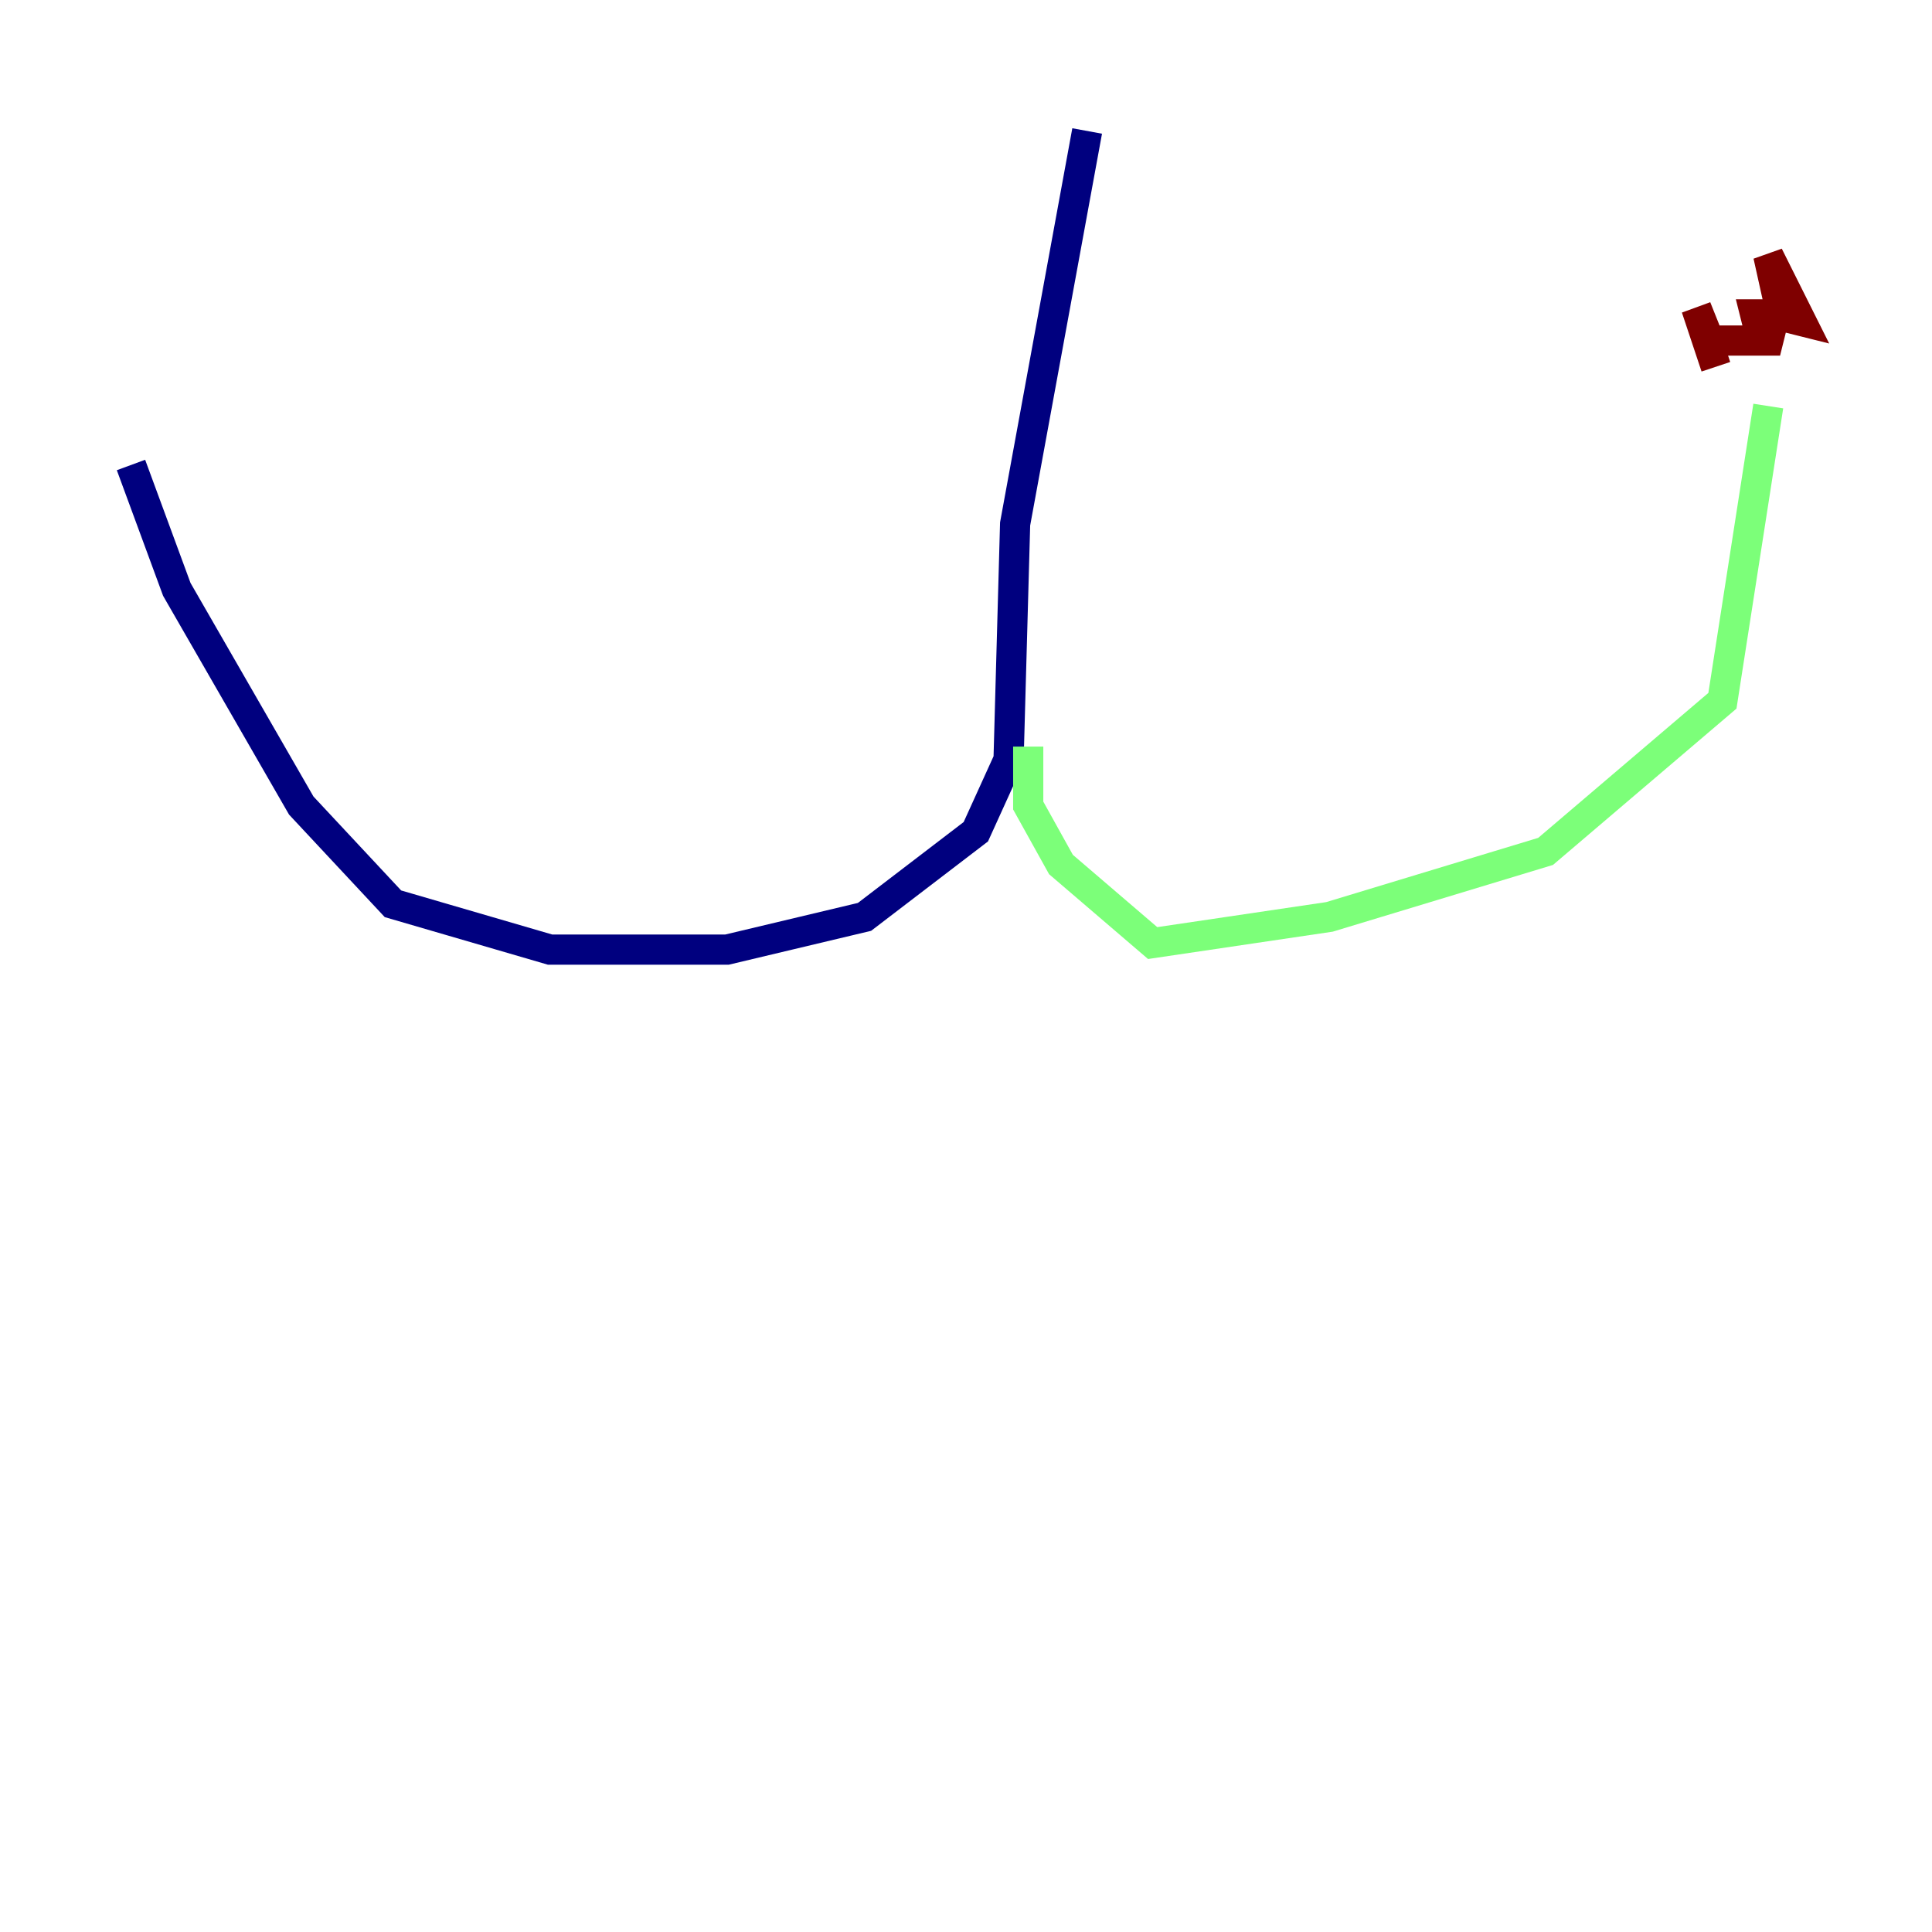 <?xml version="1.0" encoding="utf-8" ?>
<svg baseProfile="tiny" height="128" version="1.2" viewBox="0,0,128,128" width="128" xmlns="http://www.w3.org/2000/svg" xmlns:ev="http://www.w3.org/2001/xml-events" xmlns:xlink="http://www.w3.org/1999/xlink"><defs /><polyline fill="none" points="72.027,8.678 67.254,34.712 66.82,50.332 64.651,55.105 57.275,60.746 48.163,62.915 36.447,62.915 26.034,59.878 19.959,53.37 11.715,39.051 8.678,30.807" stroke="#00007f" stroke-width="2" /><polyline fill="none" points="68.122,49.464 68.122,53.37 70.291,57.275 76.366,62.481 88.081,60.746 102.4,56.407 114.115,46.427 117.153,26.902" stroke="#7cff79" stroke-width="2" /><polyline fill="none" points="113.681,24.298 112.38,20.393 113.248,22.563 114.983,22.563 117.153,22.563 117.586,20.827 119.322,21.261 117.153,16.922 118.02,20.827 116.285,20.827 116.719,22.563" stroke="#7f0000" stroke-width="2" /></svg>
